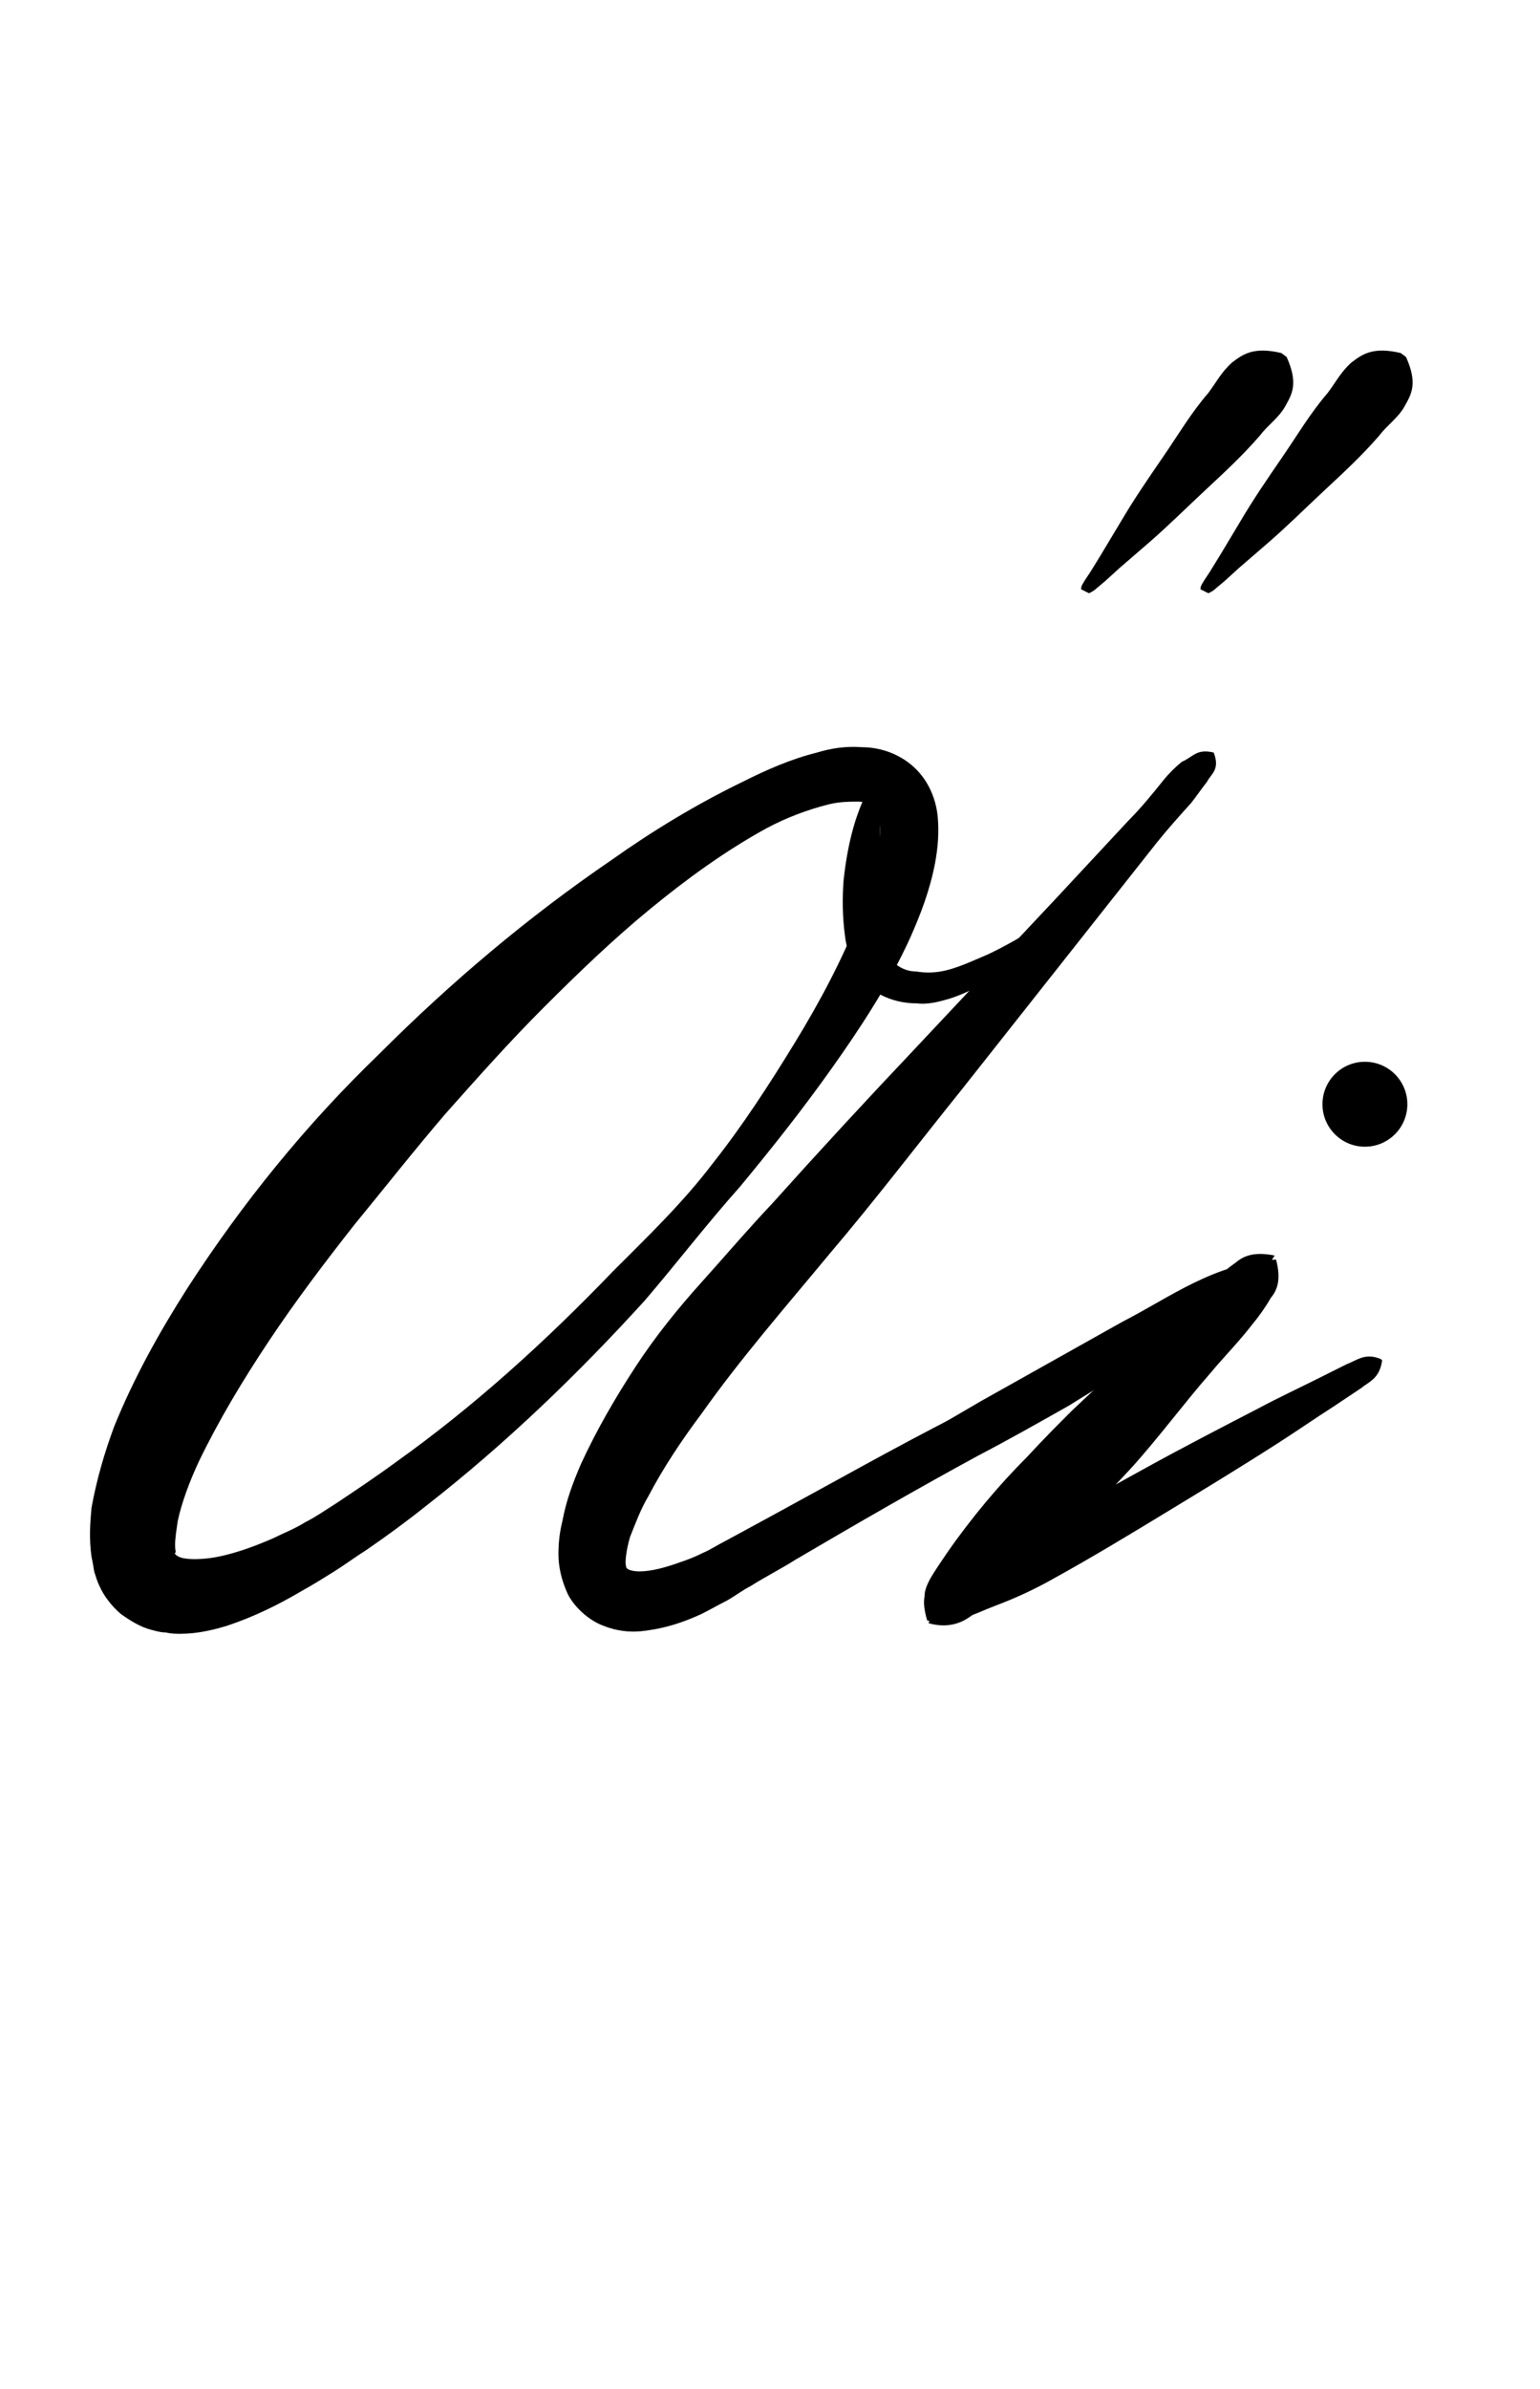 <?xml version="1.0" encoding="utf-8"?>
<!-- Generator: Adobe Illustrator 22.1.0, SVG Export Plug-In . SVG Version: 6.00 Build 0)  -->
<svg version="1.1" xmlns="http://www.w3.org/2000/svg" xmlns:xlink="http://www.w3.org/1999/xlink" x="0px" y="0px"
	 viewBox="0 0 116.1 180" style="enable-background:new 0 0 116.1 180;" xml:space="preserve">
<style type="text/css">
	.st0{display:none;}
	.st1{display:inline;fill:#FF0000;}
	.st2{fill:none;}
</style>
<g id="bg" class="st0">
	<polygon class="st1" points="112.3,0 111,0 109.7,0 109.3,0 108.4,0 107.2,0 106.6,0 105.9,0 105.5,0 105.1,0 104.6,0 104.5,0 
		104.2,0 103.5,0 103.3,0 102.9,0 102.8,0 102,0 101.6,0 101.5,0 101.3,0 101.2,0 100.8,0 100.4,0 100.2,0 100,0 99.9,0 99.8,0 
		99.7,0 99.4,0 99,0 98.9,0 98.6,0 98.4,0 98.2,0 98.1,0 97.8,0 97.7,0 97.7,0 97.5,0 97.3,0 97.1,0 96.9,0 96.7,0 96.5,0 96.4,0 
		96.2,0 96.1,0 96,0 96,0 95.8,0 95.6,0 95.1,0 95.1,0 95.1,0 94.9,0 94.8,0 94.8,0 94.7,0 94.6,0 94.5,0 94.4,0 94.1,0 93.9,0 
		93.9,0 93.8,0 93.6,0 93.5,0 93.5,0 93.5,0 93.4,0 93.3,0 93.1,0 93.1,0 93,0 92.9,0 92.6,0 92.5,0 92.5,0 92.4,0 92.2,0 92.1,0 
		92.1,0 92,0 92,0 91.9,0 91.8,0 91.8,0 91.6,0 91.3,0 91.3,0 91.1,0 90.9,0 90.9,0 90.9,0 90.7,0 90.7,0 90.5,0 90.5,0 90.4,0 
		90.3,0 90.3,0 90.2,0 90.1,0 90,0 90,0 89.8,0 89.8,0 89.7,0 89.6,0 89.6,0 89.4,0 89.4,0 89.3,0 89.2,0 89.2,0 89,0 89,0 88.8,0 
		88.8,0 88.8,0 88.7,0 88.7,0 88.6,0 88.5,0 88.4,0 88.4,0 88.3,0 88.3,0 88.3,0 88.2,0 88.1,0 88,0 88,0 88,0 87.9,0 87.8,0 
		87.6,0 87.5,0 87.4,0 87.4,0 87.3,0 87.2,0 87.2,0 87.1,0 87.1,0 87,0 87,0 86.9,0 86.8,0 86.8,0 86.7,0 86.7,0 86.7,0 86.6,0 
		86.6,0 86.5,0 86.5,0 86.3,0 86.2,0 86.2,0 86.1,0 86,0 85.8,0 85.7,0 85.7,0 85.7,0 85.6,0 85.6,0 85.5,0 85.4,0 85.4,0 85.3,0 
		85.3,0 85.2,0 85.2,0 85.1,0 85.1,0 85.1,0 85.1,0 85,0 85,0 85,0 84.9,0 84.7,0 84.7,0 84.5,0 84.5,0 84.5,0 84.3,0 84.3,0 
		84.2,0 84.1,0 84.1,0 84.1,0 84.1,0 84,0 83.9,0 83.9,0 83.8,0 83.7,0 83.7,0 83.7,0 83.6,0 83.6,0 83.6,0 83.5,0 83.5,0 83.5,0 
		83.4,0 83.4,0 83.3,0 83.2,0 83.2,0 83,0 83,0 83,0 83,0 82.9,0 82.9,0 82.8,0 82.8,0 82.7,0 82.6,0 82.6,0 82.6,0 82.5,0 82.4,0 
		82.4,0 82.4,0 82.4,0 82.3,0 82.2,0 82.2,0 82.1,0 82.1,0 82,0 82,0 82,0 81.9,0 81.9,0 81.9,0 81.8,0 81.7,0 81.6,0 81.6,0 
		81.5,0 81.5,0 81.5,0 81.5,0 81.4,0 81.4,0 81.4,0 81.3,0 81.2,0 81.2,0 81.1,0 81.1,0 81.1,0 81,0 81,0 80.9,0 80.9,0 80.8,0 
		80.8,0 80.7,0 80.7,0 80.6,0 80.6,0 80.6,0 80.5,0 80.5,0 80.4,0 80.4,0 80.3,0 80.3,0 80.3,0 80.2,0 80.2,0 80.1,0 80,0 80,0 
		80,0 79.9,0 79.9,0 79.9,0 79.8,0 79.8,0 79.8,0 79.7,0 79.6,0 79.6,0 79.5,0 79.4,0 79.4,0 79.4,0 79.3,0 79.2,0 79.2,0 79.2,0 
		79.2,0 79.1,0 79.1,0 79,0 79,0 78.9,0 78.9,0 78.9,0 78.8,0 78.7,0 78.7,0 78.7,0 78.7,0 78.6,0 78.6,0 78.6,0 78.6,0 78.5,0 
		78.5,0 78.4,0 78.4,0 78.3,0 78.3,0 78.3,0 78.3,0 78.2,0 78.2,0 78.1,0 78.1,0 77.9,0 77.9,0 77.9,0 77.8,0 77.8,0 77.7,0 77.7,0 
		77.7,0 77.7,0 77.7,0 77.6,0 77.6,0 77.5,0 77.5,0 77.5,0 77.4,0 77.4,0 77.3,0 77.3,0 77.3,0 77.3,0 77.3,0 77.2,0 77.2,0 77.2,0 
		77.2,0 77.1,0 77.1,0 77,0 77,0 77,0 76.9,0 76.9,0 76.8,0 76.8,0 76.8,0 76.8,0 76.7,0 76.6,0 76.6,0 76.6,0 76.5,0 76.5,0 
		76.4,0 76.4,0 76.3,0 76.3,0 76.2,0 76.2,0 76.2,0 76.2,0 76.1,0 76.1,0 76.1,0 76,0 76,0 76,0 75.9,0 75.9,0 75.8,0 75.8,0 
		75.8,0 75.7,0 75.7,0 75.7,0 75.7,0 75.6,0 75.6,0 75.6,0 75.6,0 75.6,0 75.6,0 75.5,0 75.5,0 75.4,0 75.4,0 75.3,0 75.3,0 75.3,0 
		75.2,0 75.2,0 75.2,0 75.1,0 75.1,0 75,0 74.9,0 74.9,0 74.8,0 74.8,0 74.7,0 74.7,0 74.7,0 74.7,0 74.6,0 74.5,0 74.5,0 74.5,0 
		74.5,0 74.5,0 74.4,0 74.4,0 74.3,0 74.3,0 74.3,0 74.3,0 74.2,0 74.2,0 74.1,0 74.1,0 74.1,0 74.1,0 74.1,0 74.1,0 74,0 74,0 
		74,0 73.9,0 73.9,0 73.9,0 73.8,0 73.8,0 73.8,0 73.6,0 73.6,0 73.6,0 73.6,0 73.6,0 73.6,0 73.5,0 73.5,0 73.5,0 73.4,0 73.4,0 
		73.4,0 73.2,0 73.2,0 73.2,0 73.2,0 73.1,0 73.1,0 73.1,0 73,0 73,0 73,0 73,0 72.9,0 72.9,0 72.8,0 72.8,0 72.8,0 72.7,0 72.7,0 
		72.7,0 72.6,0 72.6,0 72.6,0 72.6,0 72.6,0 72.5,0 72.5,0 72.5,0 72.5,0 72.4,0 72.4,0 72.4,0 72.4,0 72.3,0 72.3,0 72.3,0 72.2,0 
		72.2,0 72.1,0 72.1,0 72.1,0 72.1,0 72,0 71.9,0 71.9,0 71.9,0 71.9,0 71.9,0 71.9,0 71.8,0 71.8,0 71.8,0 71.7,0 71.7,0 71.7,0 
		71.6,0 71.5,0 71.5,0 71.5,0 71.5,0 71.5,0 71.4,0 71.4,0 71.4,0 71.4,0 71.3,0 71.3,0 71.3,0 71.2,0 71.1,0 71.1,0 71.1,0 71.1,0 
		71,0 71,0 71,0 71,0 70.9,0 70.9,0 70.9,0 70.9,0 70.9,0 70.8,0 70.8,0 70.8,0 70.7,0 70.7,0 70.6,0 70.6,0 70.6,0 70.6,0 70.6,0 
		70.5,0 70.5,0 70.5,0 70.5,0 70.4,0 70.4,0 70.4,0 70.4,0 70.3,0 70.3,0 70.2,0 70.2,0 70.2,0 70.2,0 70.2,0 70.1,0 70.1,0 70,0 
		70,0 70,0 70,0 69.8,0 69.8,0 69.8,0 69.8,0 69.8,0 69.7,0 69.7,0 69.7,0 69.6,0 69.6,0 69.6,0 69.5,0 69.5,0 69.4,0 69.4,0 
		69.4,0 69.4,0 69.3,0 69.3,0 69.3,0 69.3,0 69.3,0 69.2,0 69.2,0 69.2,0 69.2,0 69.1,0 69.1,0 69.1,0 69,0 69,0 69,0 68.9,0 
		68.9,0 68.9,0 68.9,0 68.9,0 68.8,0 68.8,0 68.8,0 68.8,0 68.8,0 68.7,0 68.7,0 68.7,0 68.7,0 68.5,0 68.5,0 68.5,0 68.5,0 68.5,0 
		68.4,0 68.4,0 68.4,0 68.3,0 68.3,0 68.3,0 68.1,0 68.1,0 68.1,0 68.1,0 68.1,0 68,0 68,0 68,0 67.9,0 67.9,0 67.9,0 67.9,0 
		67.8,0 67.8,0 67.8,0 67.8,0 67.7,0 67.7,0 67.7,0 67.7,0 67.7,0 67.6,0 67.6,0 67.6,0 67.6,0 67.6,0 67.5,0 67.5,0 67.5,0 67.4,0 
		67.4,0 67.4,0 67.4,0 67.3,0 67.3,0 67.3,0 67.2,0 67.2,0 67.2,0 67.2,0 67.2,0 67.1,0 67.1,0 67.1,0 67.1,0 67,0 67,0 66.8,0 
		66.8,0 66.8,0 66.8,0 66.8,0 66.7,0 66.7,0 66.7,0 66.7,0 66.7,0 66.6,0 66.6,0 66.6,0 66.6,0 66.5,0 66.5,0 66.5,0 66.4,0 66.4,0 
		66.3,0 66.3,0 66.3,0 66.3,0 66.3,0 66.3,0 66.3,0 66.2,0 66.2,0 66.2,0 66.2,0 66.2,0 66.2,0 66.1,0 66.1,0 66.1,0 66,0 66,0 
		66,0 65.9,0 65.9,0 65.9,0 65.9,0 65.8,0 65.8,0 65.8,0 65.8,0 65.8,0 65.7,0 65.7,0 65.7,0 65.7,0 65.6,0 65.6,0 65.6,0 65.5,0 
		65.5,0 65.5,0 65.5,0 65.4,0 65.4,0 65.3,0 65.3,0 65.2,0 65.2,0 65.2,0 65.1,0 65.1,0 65.1,0 65.1,0 65.1,0 65.1,0 65,0 65,0 
		65,0 64.9,0 64.9,0 64.9,0 64.9,0 64.8,0 64.8,0 64.8,0 64.7,0 64.7,0 64.7,0 64.7,0 64.7,0 64.6,0 64.6,0 64.6,0 64.6,0 64.6,0 
		64.5,0 64.5,0 64.5,0 64.5,0 64.4,0 64.4,0 64.4,0 64.3,0 64.3,0 64.3,0 64.2,0 64.2,0 64.2,0 64.2,0 64.2,0 64.2,0 64.1,0 64.1,0 
		64.1,0 64.1,0 64,0 64,0 64,0 63.9,0 63.8,0 63.8,0 63.8,0 63.8,0 63.8,0 63.7,0 63.7,0 63.7,0 63.6,0 63.6,0 63.6,0 63.6,0 
		63.6,0 63.5,0 63.5,0 63.4,0 63.4,0 63.4,0 63.4,0 63.4,0 63.3,0 63.3,0 63.3,0 63.2,0 63.2,0 63.2,0 63.2,0 63.2,0 63.1,0 63,0 
		63,0 63,0 63,0 63,0 63,0 62.9,0 62.9,0 62.9,0 62.9,0 62.8,0 62.8,0 62.8,0 62.8,0 62.8,0 62.7,0 62.7,0 62.6,0 62.6,0 62.6,0 
		62.6,0 62.5,0 62.5,0 62.5,0 62.5,0 62.5,0 62.5,0 62.4,0 62.4,0 62.4,0 62.3,0 62.3,0 62.3,0 62.2,0 62.1,0 62.1,0 62.1,0 62.1,0 
		62.1,0 62.1,0 62,0 62,0 62,0 62,0 62,0 62,0 61.9,0 61.9,0 61.9,0 61.9,0 61.8,0 61.7,0 61.7,0 61.7,0 61.7,0 61.7,0 61.6,0 
		61.6,0 61.6,0 61.5,0 61.5,0 61.5,0 61.5,0 61.4,0 61.4,0 61.4,0 61.4,0 61.4,0 61.3,0 61.3,0 61.3,0 61.3,0 61.2,0 61.2,0 61.2,0 
		61.2,0 61.2,0 61.1,0 61.1,0 61.1,0 61.1,0 61,0 61,0 61,0 61,0 61,0 60.9,0 60.9,0 60.9,0 60.9,0 60.8,0 60.8,0 60.8,0 60.8,0 
		60.8,0 60.8,0 60.7,0 60.7,0 60.7,0 60.6,0 60.6,0 60.5,0 60.5,0 60.5,0 60.5,0 60.4,0 60.4,0 60.4,0 60.4,0 60.4,0 60.4,0 60.3,0 
		60.3,0 60.3,0 60.2,0 60.2,0 60.1,0 60.1,0 60.1,0 60,0 60,0 60,0 60,0 59.9,0 59.9,0 59.9,0 59.9,0 59.9,0 59.9,0 59.8,0 59.8,0 
		59.8,0 59.7,0 59.7,0 59.7,0 59.7,0 59.7,0 59.7,0 59.6,0 59.6,0 59.5,0 59.5,0 59.5,0 59.5,0 59.5,0 59.5,0 59.4,0 59.4,0 59.4,0 
		59.3,0 59.3,0 59.3,0 59.3,0 59.3,0 59.3,0 59.2,0 59.2,0 59.2,0 59.2,0 59.1,0 59.1,0 59.1,0 59.1,0 59.1,0 59,0 59,0 59,0 
		58.9,0 58.9,0 58.9,0 58.8,0 58.8,0 58.7,0 58.7,0 58.7,0 58.7,0 58.7,0 58.6,0 58.6,0 58.5,0 58.5,0 58.4,0 58.4,0 58.4,0 58.4,0 
		58.3,0 58.3,0 58.3,0 58.3,0 58.3,0 58.2,0 58.2,0 58.2,0 58.2,0 58.2,0 58.2,0 58.1,0 58.1,0 58.1,0 58.1,0 58,0 58,0 58,0 58,0 
		57.9,0 57.9,0 57.9,0 57.9,0 57.9,0 57.8,0 57.8,0 57.8,0 57.8,0 57.8,0 57.7,0 57.7,0 57.7,0 57.7,0 57.7,0 57.6,0 57.6,0 57.5,0 
		57.5,0 57.4,0 57.4,0 57.4,0 57.4,0 57.4,0 57.3,0 57.3,0 57.2,0 57.2,0 57.2,0 57.1,0 57.1,0 57.1,0 57,0 57,0 57,0 57,0 57,0 
		56.9,0 56.9,0 56.9,0 56.9,0 56.8,0 56.8,0 56.8,0 56.8,0 56.8,0 56.7,0 56.7,0 56.7,0 56.7,0 56.6,0 56.6,0 56.6,0 56.6,0 56.6,0 
		56.6,0 56.5,0 56.5,0 56.4,0 56.4,0 56.4,0 56.4,0 56.4,0 56.3,0 56.3,0 56.3,0 56.2,0 56.2,0 56.2,0 56.2,0 56.2,0 56.2,0 56.2,0 
		56.1,0 56.1,0 56.1,0 56.1,0 56,0 56,0 55.9,0 55.9,0 55.9,0 55.8,0 55.8,0 55.8,0 55.7,0 55.7,0 55.7,0 55.7,0 55.7,0 55.7,0 
		55.6,0 55.6,0 55.6,0 55.5,0 55.5,0 55.5,0 55.4,0 55.4,0 55.3,0 55.3,0 55.3,0 55.3,0 55.3,0 55.3,0 55.2,0 55.2,0 55.2,0 55.2,0 
		55.2,0 55.1,0 55.1,0 55.1,0 55.1,0 55.1,0 55,0 55,0 55,0 55,0 54.9,0 54.9,0 54.9,0 54.9,0 54.9,0 54.8,0 54.8,0 54.8,0 54.8,0 
		54.7,0 54.7,0 54.7,0 54.7,0 54.6,0 54.6,0 54.6,0 54.6,0 54.6,0 54.5,0 54.5,0 54.5,0 54.4,0 54.4,0 54.4,0 54.4,0 54.4,0 54.2,0 
		54.2,0 54.2,0 54.2,0 54.2,0 54.1,0 54.1,0 54.1,0 54.1,0 54.1,0 54.1,0 54,0 54,0 54,0 54,0 54,0 53.9,0 53.9,0 53.8,0 53.8,0 
		53.8,0 53.7,0 53.7,0 53.7,0 53.6,0 53.6,0 53.6,0 53.6,0 53.6,0 53.6,0 53.5,0 53.5,0 53.5,0 53.4,0 53.4,0 53.4,0 53.3,0 53.3,0 
		53.3,0 53.3,0 53.2,0 53.2,0 53.2,0 53.1,0 53.1,0 53.1,0 53.1,0 53.1,0 53.1,0 53.1,0 53.1,0 53,0 52.9,0 52.9,0 52.9,0 52.9,0 
		52.9,0 52.8,0 52.8,0 52.8,0 52.7,0 52.7,0 52.7,0 52.7,0 52.7,0 52.6,0 52.6,0 52.5,0 52.5,0 52.5,0 52.5,0 52.5,0 52.4,0 52.4,0 
		52.4,0 52.3,0 52.3,0 52.3,0 52.3,0 52.3,0 52.2,0 52.1,0 52.1,0 52,0 52,0 52,0 52,0 52,0 51.9,0 51.9,0 51.9,0 51.9,0 51.9,0 
		51.9,0 51.8,0 51.8,0 51.8,0 51.7,0 51.7,0 51.7,0 51.6,0 51.6,0 51.6,0 51.6,0 51.5,0 51.5,0 51.5,0 51.5,0 51.5,0 51.4,0 51.4,0 
		51.4,0 51.4,0 51.4,0 51.3,0 51.3,0 51.3,0 51.2,0 51.2,0 51.2,0 51.2,0 51.1,0 51.1,0 51.1,0 51,0 51,0 51,0 51,0 51,0 51,0 
		50.9,0 50.9,0 50.8,0 50.8,0 50.8,0 50.7,0 50.7,0 50.6,0 50.6,0 50.6,0 50.6,0 50.5,0 50.5,0 50.4,0 50.4,0 50.4,0 50.4,0 50.4,0 
		50.3,0 50.3,0 50.3,0 50.3,0 50.2,0 50.2,0 50.2,0 50.2,0 50.1,0 50.1,0 50.1,0 50.1,0 50,0 50,0 50,0 49.9,0 49.9,0 49.9,0 
		49.9,0 49.9,0 49.9,0 49.8,0 49.8,0 49.8,0 49.8,0 49.8,0 49.8,0 49.7,0 49.7,0 49.7,0 49.6,0 49.6,0 49.6,0 49.5,0 49.5,0 49.5,0 
		49.5,0 49.4,0 49.4,0 49.4,0 49.4,0 49.4,0 49.3,0 49.3,0 49.3,0 49.3,0 49.3,0 49.1,0 49.1,0 49,0 49,0 49,0 49,0 48.9,0 48.9,0 
		48.9,0 48.9,0 48.8,0 48.8,0 48.8,0 48.8,0 48.7,0 48.7,0 48.7,0 48.7,0 48.6,0 48.6,0 48.6,0 48.5,0 48.5,0 48.5,0 48.5,0 48.4,0 
		48.4,0 48.4,0 48.4,0 48.4,0 48.3,0 48.3,0 48.3,0 48.3,0 48.3,0 48.2,0 48.2,0 48.2,0 48.2,0 48.1,0 48.1,0 48,0 48,0 48,0 48,0 
		48,0 48,0 47.8,0 47.8,0 47.8,0 47.7,0 47.7,0 47.7,0 47.6,0 47.6,0 47.6,0 47.6,0 47.6,0 47.4,0 47.4,0 47.4,0 47.3,0 47.3,0 
		47.3,0 47.3,0 47.3,0 47.3,0 47.2,0 47.2,0 47.2,0 47.2,0 47.2,0 47.1,0 47.1,0 47.1,0 47,0 47,0 46.9,0 46.9,0 46.9,0 46.9,0 
		46.9,0 46.8,0 46.8,0 46.8,0 46.8,0 46.8,0 46.7,0 46.7,0 46.7,0 46.7,0 46.6,0 46.6,0 46.5,0 46.5,0 46.5,0 46.4,0 46.4,0 46.4,0 
		46.3,0 46.3,0 46.3,0 46.3,0 46.2,0 46.1,0 46.1,0 46.1,0 46.1,0 46,0 46,0 45.9,0 45.9,0 45.9,0 45.9,0 45.8,0 45.8,0 45.8,0 
		45.7,0 45.7,0 45.7,0 45.7,0 45.6,0 45.6,0 45.6,0 45.6,0 45.5,0 45.5,0 45.5,0 45.5,0 45.5,0 45.4,0 45.4,0 45.3,0 45.3,0 45.3,0 
		45.2,0 45.2,0 45.2,0 45.2,0 45.2,0 45.1,0 45.1,0 45.1,0 45.1,0 45,0 45,0 45,0 44.9,0 44.9,0 44.8,0 44.8,0 44.8,0 44.7,0 
		44.7,0 44.7,0 44.6,0 44.6,0 44.6,0 44.6,0 44.6,0 44.6,0 44.5,0 44.4,0 44.4,0 44.4,0 44.3,0 44.3,0 44.3,0 44.2,0 44.2,0 44.2,0 
		44.2,0 44.2,0 44.1,0 44.1,0 44,0 44,0 44,0 43.9,0 43.9,0 43.9,0 43.8,0 43.8,0 43.8,0 43.7,0 43.7,0 43.7,0 43.7,0 43.6,0 
		43.6,0 43.6,0 43.5,0 43.5,0 43.5,0 43.5,0 43.5,0 43.4,0 43.4,0 43.4,0 43.3,0 43.3,0 43.3,0 43.3,0 43.2,0 43.2,0 43.1,0 43.1,0 
		43.1,0 43.1,0 43,0 43,0 43,0 42.9,0 42.9,0 42.9,0 42.9,0 42.7,0 42.7,0 42.6,0 42.6,0 42.6,0 42.6,0 42.5,0 42.5,0 42.5,0 
		42.5,0 42.5,0 42.5,0 42.3,0 42.3,0 42.2,0 42.2,0 42.2,0 42.2,0 42.1,0 42.1,0 42.1,0 42,0 42,0 42,0 42,0 42,0 41.9,0 41.9,0 
		41.9,0 41.8,0 41.8,0 41.8,0 41.8,0 41.7,0 41.7,0 41.6,0 41.6,0 41.6,0 41.6,0 41.5,0 41.5,0 41.4,0 41.4,0 41.4,0 41.4,0 41.3,0 
		41.3,0 41.2,0 41.1,0 41.1,0 41,0 41,0 40.9,0 40.9,0 40.9,0 40.8,0 40.8,0 40.7,0 40.7,0 40.7,0 40.6,0 40.6,0 40.5,0 40.5,0 
		40.5,0 40.5,0 40.5,0 40.4,0 40.4,0 40.4,0 40.4,0 40.4,0 40.3,0 40.3,0 40.3,0 40.2,0 40.2,0 40.1,0 40.1,0 40.1,0 40,0 40,0 
		40,0 39.9,0 39.9,0 39.9,0 39.8,0 39.8,0 39.8,0 39.7,0 39.7,0 39.6,0 39.6,0 39.5,0 39.5,0 39.5,0 39.4,0 39.3,0 39.3,0 39.3,0 
		39.3,0 39.2,0 39.2,0 39.1,0 39.1,0 39,0 39,0 39,0 38.9,0 38.9,0 38.9,0 38.9,0 38.8,0 38.8,0 38.8,0 38.8,0 38.8,0 38.7,0 
		38.7,0 38.6,0 38.6,0 38.6,0 38.5,0 38.4,0 38.4,0 38.4,0 38.4,0 38.4,0 38.3,0 38.3,0 38.3,0 38.2,0 38.2,0 38.2,0 38,0 38,0 
		37.9,0 37.9,0 37.8,0 37.8,0 37.8,0 37.8,0 37.7,0 37.7,0 37.6,0 37.6,0 37.5,0 37.5,0 37.5,0 37.4,0 37.4,0 37.4,0 37.4,0 37.4,0 
		37.3,0 37.2,0 37.2,0 37.2,0 37.1,0 37.1,0 37,0 37,0 36.9,0 36.9,0 36.9,0 36.8,0 36.8,0 36.7,0 36.7,0 36.7,0 36.6,0 36.5,0 
		36.4,0 36.4,0 36.3,0 36.3,0 36.3,0 36.2,0 36.2,0 36.2,0 36.1,0 36.1,0 36,0 36,0 35.9,0 35.9,0 35.8,0 35.8,0 35.8,0 35.7,0 
		35.7,0 35.6,0 35.6,0 35.5,0 35.5,0 35.5,0 35.4,0 35.4,0 35.3,0 35.3,0 35.2,0 35.2,0 35.1,0 35.1,0 35,0 35,0 35,0 34.9,0 
		34.9,0 34.8,0 34.7,0 34.7,0 34.7,0 34.6,0 34.6,0 34.6,0 34.6,0 34.5,0 34.5,0 34.4,0 34.3,0 34.2,0 34.2,0 34.2,0 34.1,0 34.1,0 
		34.1,0 34,0 33.9,0 33.9,0 33.9,0 33.8,0 33.7,0 33.7,0 33.7,0 33.7,0 33.6,0 33.5,0 33.5,0 33.5,0 33.4,0 33.3,0 33.3,0 33.2,0 
		33.2,0 33.1,0 33.1,0 33.1,0 33.1,0 32.9,0 32.9,0 32.8,0 32.7,0 32.7,0 32.6,0 32.6,0 32.5,0 32.5,0 32.5,0 32.5,0 32.4,0 32.4,0 
		32.4,0 32.3,0 32.2,0 32.2,0 32.1,0 32,0 32,0 32,0 32,0 31.9,0 31.8,0 31.8,0 31.6,0 31.6,0 31.6,0 31.4,0 31.3,0 31.2,0 31.1,0 
		31.1,0 31.1,0 31,0 31,0 31,0 30.9,0 30.9,0 30.9,0 30.8,0 30.8,0 30.7,0 30.7,0 30.6,0 30.5,0 30.5,0 30.4,0 30.4,0 30.4,0 
		30.3,0 30.1,0 30,0 29.9,0 29.9,0 29.8,0 29.6,0 29.6,0 29.5,0 29.5,0 29.4,0 29.4,0 29.4,0 29.3,0 29.3,0 29.2,0 29.1,0 29,0 
		29,0 29,0 28.9,0 28.8,0 28.8,0 28.7,0 28.7,0 28.6,0 28.4,0 28.3,0 28.2,0 28.1,0 28.1,0 28,0 28,0 27.9,0 27.8,0 27.8,0 27.8,0 
		27.7,0 27.7,0 27.6,0 27.4,0 27.4,0 27.4,0 27.3,0 27.3,0 27.3,0 27.1,0 27.1,0 26.9,0 26.9,0 26.8,0 26.7,0 26.7,0 26.5,0 26.5,0 
		26.4,0 26.3,0 26.3,0 26.1,0 26,0 26,0 25.9,0 25.8,0 25.8,0 25.7,0 25.6,0 25.6,0 25.4,0 25.4,0 25.2,0 25.2,0 25.2,0 25,0 
		24.8,0 24.8,0 24.5,0 24.3,0 24.3,0 24.2,0 24.1,0 24.1,0 24,0 23.9,0 23.9,0 23.7,0 23.6,0 23.6,0 23.5,0 23.2,0 23.1,0 23,0 
		23,0 22.8,0 22.7,0 22.6,0 22.6,0 22.5,0 22.5,0 22.3,0 22.2,0 22.2,0 22,0 21.7,0 21.6,0 21.5,0 21.4,0 21.3,0 21.3,0 21.2,0 
		21,0 21,0 20.9,0 20.5,0 20.3,0 20.1,0 20.1,0 20,0 19.9,0 19.7,0 19.6,0 19.4,0 19.2,0 19,0 18.8,0 18.6,0 18.4,0 18.4,0 18.3,0 
		18,0 17.9,0 17.7,0 17.4,0 17.2,0 17.1,0 16.6,0 16.4,0 16.3,0 16.2,0 16.1,0 15.9,0 15.7,0 15.3,0 14.9,0 14.8,0 14.5,0 14.5,0 
		14.1,0 13.3,0 13.2,0 12.8,0 12.6,0 11.9,0 11.5,0 11.5,0 11,0 10.6,0 10.2,0 9.4,0 8.9,0 7.7,0 6.8,0 6.4,0 5.1,0 3.8,0 0,0 
		0,180 3.8,180 5.1,180 6.4,180 6.8,180 7.7,180 8.9,180 9.4,180 10.2,180 10.6,180 11,180 11.5,180 11.5,180 11.9,180 12.6,180 
		12.8,180 13.2,180 13.3,180 14.1,180 14.5,180 14.5,180 14.8,180 14.9,180 15.3,180 15.7,180 15.9,180 16.1,180 16.2,180 16.3,180 
		16.4,180 16.6,180 17.1,180 17.2,180 17.4,180 17.7,180 17.9,180 18,180 18.3,180 18.4,180 18.4,180 18.6,180 18.8,180 19,180 
		19.2,180 19.4,180 19.6,180 19.7,180 19.9,180 20,180 20.1,180 20.1,180 20.3,180 20.5,180 20.9,180 21,180 21,180 21.2,180 
		21.3,180 21.3,180 21.4,180 21.5,180 21.6,180 21.7,180 22,180 22.2,180 22.2,180 22.3,180 22.5,180 22.5,180 22.6,180 22.6,180 
		22.7,180 22.8,180 23,180 23,180 23.1,180 23.2,180 23.5,180 23.6,180 23.6,180 23.7,180 23.9,180 23.9,180 24,180 24.1,180 
		24.1,180 24.2,180 24.3,180 24.3,180 24.5,180 24.8,180 24.8,180 25,180 25.2,180 25.2,180 25.2,180 25.4,180 25.4,180 25.6,180 
		25.6,180 25.7,180 25.8,180 25.8,180 25.9,180 26,180 26,180 26.1,180 26.3,180 26.3,180 26.4,180 26.5,180 26.5,180 26.7,180 
		26.7,180 26.8,180 26.9,180 26.9,180 27.1,180 27.1,180 27.3,180 27.3,180 27.3,180 27.4,180 27.4,180 27.4,180 27.6,180 27.7,180 
		27.7,180 27.8,180 27.8,180 27.8,180 27.9,180 28,180 28,180 28.1,180 28.1,180 28.2,180 28.3,180 28.4,180 28.6,180 28.7,180 
		28.7,180 28.8,180 28.8,180 28.9,180 29,180 29,180 29,180 29.1,180 29.2,180 29.3,180 29.3,180 29.4,180 29.4,180 29.4,180 
		29.5,180 29.5,180 29.6,180 29.6,180 29.8,180 29.9,180 29.9,180 30,180 30.1,180 30.3,180 30.4,180 30.4,180 30.4,180 30.5,180 
		30.5,180 30.6,180 30.7,180 30.7,180 30.8,180 30.8,180 30.9,180 30.9,180 30.9,180 31,180 31,180 31,180 31.1,180 31.1,180 
		31.1,180 31.2,180 31.3,180 31.4,180 31.6,180 31.6,180 31.6,180 31.8,180 31.8,180 31.9,180 32,180 32,180 32,180 32,180 
		32.1,180 32.2,180 32.2,180 32.3,180 32.4,180 32.4,180 32.4,180 32.5,180 32.5,180 32.5,180 32.5,180 32.6,180 32.6,180 32.7,180 
		32.7,180 32.8,180 32.9,180 32.9,180 33.1,180 33.1,180 33.1,180 33.1,180 33.2,180 33.2,180 33.3,180 33.3,180 33.4,180 33.5,180 
		33.5,180 33.5,180 33.6,180 33.7,180 33.7,180 33.7,180 33.7,180 33.8,180 33.9,180 33.9,180 33.9,180 34,180 34.1,180 34.1,180 
		34.1,180 34.2,180 34.2,180 34.2,180 34.3,180 34.4,180 34.5,180 34.5,180 34.6,180 34.6,180 34.6,180 34.6,180 34.7,180 34.7,180 
		34.7,180 34.8,180 34.9,180 34.9,180 35,180 35,180 35,180 35.1,180 35.1,180 35.2,180 35.2,180 35.3,180 35.3,180 35.4,180 
		35.4,180 35.5,180 35.5,180 35.5,180 35.6,180 35.6,180 35.7,180 35.7,180 35.8,180 35.8,180 35.8,180 35.9,180 35.9,180 36,180 
		36,180 36.1,180 36.1,180 36.2,180 36.2,180 36.2,180 36.3,180 36.3,180 36.3,180 36.4,180 36.4,180 36.5,180 36.6,180 36.7,180 
		36.7,180 36.7,180 36.8,180 36.8,180 36.9,180 36.9,180 36.9,180 37,180 37,180 37.1,180 37.1,180 37.2,180 37.2,180 37.2,180 
		37.3,180 37.4,180 37.4,180 37.4,180 37.4,180 37.4,180 37.5,180 37.5,180 37.5,180 37.6,180 37.6,180 37.7,180 37.7,180 37.8,180 
		37.8,180 37.8,180 37.8,180 37.9,180 37.9,180 38,180 38,180 38.2,180 38.2,180 38.2,180 38.3,180 38.3,180 38.3,180 38.4,180 
		38.4,180 38.4,180 38.4,180 38.4,180 38.5,180 38.6,180 38.6,180 38.6,180 38.7,180 38.7,180 38.8,180 38.8,180 38.8,180 38.8,180 
		38.8,180 38.9,180 38.9,180 38.9,180 38.9,180 39,180 39,180 39,180 39.1,180 39.1,180 39.2,180 39.2,180 39.3,180 39.3,180 
		39.3,180 39.3,180 39.4,180 39.5,180 39.5,180 39.5,180 39.6,180 39.6,180 39.7,180 39.7,180 39.8,180 39.8,180 39.8,180 39.9,180 
		39.9,180 39.9,180 40,180 40,180 40,180 40.1,180 40.1,180 40.1,180 40.2,180 40.2,180 40.3,180 40.3,180 40.3,180 40.4,180 
		40.4,180 40.4,180 40.4,180 40.4,180 40.5,180 40.5,180 40.5,180 40.5,180 40.5,180 40.6,180 40.6,180 40.7,180 40.7,180 40.7,180 
		40.8,180 40.8,180 40.9,180 40.9,180 40.9,180 41,180 41,180 41.1,180 41.1,180 41.2,180 41.3,180 41.3,180 41.4,180 41.4,180 
		41.4,180 41.4,180 41.5,180 41.5,180 41.6,180 41.6,180 41.6,180 41.6,180 41.7,180 41.7,180 41.8,180 41.8,180 41.8,180 41.8,180 
		41.9,180 41.9,180 41.9,180 42,180 42,180 42,180 42,180 42,180 42.1,180 42.1,180 42.1,180 42.2,180 42.2,180 42.2,180 42.2,180 
		42.3,180 42.3,180 42.5,180 42.5,180 42.5,180 42.5,180 42.5,180 42.5,180 42.6,180 42.6,180 42.6,180 42.6,180 42.7,180 42.7,180 
		42.9,180 42.9,180 42.9,180 42.9,180 43,180 43,180 43,180 43.1,180 43.1,180 43.1,180 43.1,180 43.2,180 43.2,180 43.3,180 
		43.3,180 43.3,180 43.3,180 43.4,180 43.4,180 43.4,180 43.5,180 43.5,180 43.5,180 43.5,180 43.5,180 43.6,180 43.6,180 43.6,180 
		43.7,180 43.7,180 43.7,180 43.7,180 43.8,180 43.8,180 43.8,180 43.9,180 43.9,180 43.9,180 44,180 44,180 44,180 44.1,180 
		44.1,180 44.2,180 44.2,180 44.2,180 44.2,180 44.2,180 44.3,180 44.3,180 44.3,180 44.4,180 44.4,180 44.4,180 44.5,180 44.6,180 
		44.6,180 44.6,180 44.6,180 44.6,180 44.6,180 44.7,180 44.7,180 44.7,180 44.8,180 44.8,180 44.8,180 44.9,180 44.9,180 45,180 
		45,180 45,180 45.1,180 45.1,180 45.1,180 45.1,180 45.2,180 45.2,180 45.2,180 45.2,180 45.2,180 45.3,180 45.3,180 45.3,180 
		45.4,180 45.4,180 45.5,180 45.5,180 45.5,180 45.5,180 45.5,180 45.6,180 45.6,180 45.6,180 45.6,180 45.7,180 45.7,180 45.7,180 
		45.7,180 45.8,180 45.8,180 45.8,180 45.9,180 45.9,180 45.9,180 45.9,180 46,180 46,180 46.1,180 46.1,180 46.1,180 46.1,180 
		46.2,180 46.3,180 46.3,180 46.3,180 46.3,180 46.4,180 46.4,180 46.4,180 46.5,180 46.5,180 46.5,180 46.6,180 46.6,180 46.7,180 
		46.7,180 46.7,180 46.7,180 46.8,180 46.8,180 46.8,180 46.8,180 46.8,180 46.9,180 46.9,180 46.9,180 46.9,180 46.9,180 47,180 
		47,180 47.1,180 47.1,180 47.1,180 47.2,180 47.2,180 47.2,180 47.2,180 47.2,180 47.3,180 47.3,180 47.3,180 47.3,180 47.3,180 
		47.3,180 47.4,180 47.4,180 47.4,180 47.6,180 47.6,180 47.6,180 47.6,180 47.6,180 47.7,180 47.7,180 47.7,180 47.8,180 47.8,180 
		47.8,180 48,180 48,180 48,180 48,180 48,180 48,180 48.1,180 48.1,180 48.2,180 48.2,180 48.2,180 48.2,180 48.3,180 48.3,180 
		48.3,180 48.3,180 48.3,180 48.4,180 48.4,180 48.4,180 48.4,180 48.4,180 48.5,180 48.5,180 48.5,180 48.5,180 48.6,180 48.6,180 
		48.6,180 48.7,180 48.7,180 48.7,180 48.7,180 48.8,180 48.8,180 48.8,180 48.8,180 48.9,180 48.9,180 48.9,180 48.9,180 49,180 
		49,180 49,180 49,180 49.1,180 49.1,180 49.3,180 49.3,180 49.3,180 49.3,180 49.3,180 49.4,180 49.4,180 49.4,180 49.4,180 
		49.4,180 49.5,180 49.5,180 49.5,180 49.5,180 49.6,180 49.6,180 49.6,180 49.7,180 49.7,180 49.7,180 49.8,180 49.8,180 49.8,180 
		49.8,180 49.8,180 49.8,180 49.9,180 49.9,180 49.9,180 49.9,180 49.9,180 49.9,180 50,180 50,180 50,180 50.1,180 50.1,180 
		50.1,180 50.1,180 50.2,180 50.2,180 50.2,180 50.2,180 50.3,180 50.3,180 50.3,180 50.3,180 50.4,180 50.4,180 50.4,180 50.4,180 
		50.4,180 50.5,180 50.5,180 50.6,180 50.6,180 50.6,180 50.6,180 50.7,180 50.7,180 50.8,180 50.8,180 50.8,180 50.9,180 50.9,180 
		51,180 51,180 51,180 51,180 51,180 51,180 51.1,180 51.1,180 51.1,180 51.2,180 51.2,180 51.2,180 51.2,180 51.3,180 51.3,180 
		51.3,180 51.4,180 51.4,180 51.4,180 51.4,180 51.4,180 51.5,180 51.5,180 51.5,180 51.5,180 51.5,180 51.6,180 51.6,180 51.6,180 
		51.6,180 51.7,180 51.7,180 51.7,180 51.8,180 51.8,180 51.8,180 51.9,180 51.9,180 51.9,180 51.9,180 51.9,180 51.9,180 52,180 
		52,180 52,180 52,180 52,180 52.1,180 52.1,180 52.2,180 52.3,180 52.3,180 52.3,180 52.3,180 52.3,180 52.4,180 52.4,180 
		52.4,180 52.5,180 52.5,180 52.5,180 52.5,180 52.5,180 52.6,180 52.6,180 52.7,180 52.7,180 52.7,180 52.7,180 52.7,180 52.8,180 
		52.8,180 52.8,180 52.9,180 52.9,180 52.9,180 52.9,180 52.9,180 53,180 53.1,180 53.1,180 53.1,180 53.1,180 53.1,180 53.1,180 
		53.1,180 53.1,180 53.2,180 53.2,180 53.2,180 53.3,180 53.3,180 53.3,180 53.3,180 53.4,180 53.4,180 53.4,180 53.5,180 53.5,180 
		53.5,180 53.6,180 53.6,180 53.6,180 53.6,180 53.6,180 53.6,180 53.7,180 53.7,180 53.7,180 53.8,180 53.8,180 53.8,180 53.9,180 
		53.9,180 54,180 54,180 54,180 54,180 54,180 54.1,180 54.1,180 54.1,180 54.1,180 54.1,180 54.1,180 54.2,180 54.2,180 54.2,180 
		54.2,180 54.2,180 54.4,180 54.4,180 54.4,180 54.4,180 54.4,180 54.5,180 54.5,180 54.5,180 54.6,180 54.6,180 54.6,180 54.6,180 
		54.6,180 54.7,180 54.7,180 54.7,180 54.7,180 54.8,180 54.8,180 54.8,180 54.8,180 54.9,180 54.9,180 54.9,180 54.9,180 54.9,180 
		55,180 55,180 55,180 55,180 55.1,180 55.1,180 55.1,180 55.1,180 55.1,180 55.2,180 55.2,180 55.2,180 55.2,180 55.2,180 
		55.3,180 55.3,180 55.3,180 55.3,180 55.3,180 55.3,180 55.4,180 55.4,180 55.5,180 55.5,180 55.5,180 55.6,180 55.6,180 55.6,180 
		55.7,180 55.7,180 55.7,180 55.7,180 55.7,180 55.7,180 55.8,180 55.8,180 55.8,180 55.9,180 55.9,180 55.9,180 56,180 56,180 
		56.1,180 56.1,180 56.1,180 56.1,180 56.2,180 56.2,180 56.2,180 56.2,180 56.2,180 56.2,180 56.2,180 56.3,180 56.3,180 56.3,180 
		56.4,180 56.4,180 56.4,180 56.4,180 56.4,180 56.5,180 56.5,180 56.6,180 56.6,180 56.6,180 56.6,180 56.6,180 56.6,180 56.7,180 
		56.7,180 56.7,180 56.7,180 56.8,180 56.8,180 56.8,180 56.8,180 56.8,180 56.9,180 56.9,180 56.9,180 56.9,180 57,180 57,180 
		57,180 57,180 57,180 57.1,180 57.1,180 57.1,180 57.2,180 57.2,180 57.2,180 57.3,180 57.3,180 57.4,180 57.4,180 57.4,180 
		57.4,180 57.4,180 57.5,180 57.5,180 57.6,180 57.6,180 57.7,180 57.7,180 57.7,180 57.7,180 57.7,180 57.8,180 57.8,180 57.8,180 
		57.8,180 57.8,180 57.9,180 57.9,180 57.9,180 57.9,180 57.9,180 58,180 58,180 58,180 58,180 58.1,180 58.1,180 58.1,180 
		58.1,180 58.2,180 58.2,180 58.2,180 58.2,180 58.2,180 58.2,180 58.3,180 58.3,180 58.3,180 58.3,180 58.3,180 58.4,180 58.4,180 
		58.4,180 58.4,180 58.5,180 58.5,180 58.6,180 58.6,180 58.7,180 58.7,180 58.7,180 58.7,180 58.7,180 58.8,180 58.8,180 58.9,180 
		58.9,180 58.9,180 59,180 59,180 59,180 59.1,180 59.1,180 59.1,180 59.1,180 59.1,180 59.2,180 59.2,180 59.2,180 59.2,180 
		59.3,180 59.3,180 59.3,180 59.3,180 59.3,180 59.3,180 59.4,180 59.4,180 59.4,180 59.5,180 59.5,180 59.5,180 59.5,180 59.5,180 
		59.5,180 59.6,180 59.6,180 59.7,180 59.7,180 59.7,180 59.7,180 59.7,180 59.7,180 59.8,180 59.8,180 59.8,180 59.9,180 59.9,180 
		59.9,180 59.9,180 59.9,180 59.9,180 60,180 60,180 60,180 60,180 60.1,180 60.1,180 60.1,180 60.2,180 60.2,180 60.3,180 
		60.3,180 60.3,180 60.4,180 60.4,180 60.4,180 60.4,180 60.4,180 60.4,180 60.5,180 60.5,180 60.5,180 60.5,180 60.6,180 60.6,180 
		60.7,180 60.7,180 60.7,180 60.8,180 60.8,180 60.8,180 60.8,180 60.8,180 60.8,180 60.9,180 60.9,180 60.9,180 60.9,180 61,180 
		61,180 61,180 61,180 61,180 61.1,180 61.1,180 61.1,180 61.1,180 61.2,180 61.2,180 61.2,180 61.2,180 61.2,180 61.3,180 
		61.3,180 61.3,180 61.3,180 61.4,180 61.4,180 61.4,180 61.4,180 61.4,180 61.5,180 61.5,180 61.5,180 61.5,180 61.6,180 61.6,180 
		61.6,180 61.7,180 61.7,180 61.7,180 61.7,180 61.7,180 61.8,180 61.9,180 61.9,180 61.9,180 61.9,180 62,180 62,180 62,180 
		62,180 62,180 62,180 62.1,180 62.1,180 62.1,180 62.1,180 62.1,180 62.1,180 62.2,180 62.3,180 62.3,180 62.3,180 62.4,180 
		62.4,180 62.4,180 62.5,180 62.5,180 62.5,180 62.5,180 62.5,180 62.5,180 62.6,180 62.6,180 62.6,180 62.6,180 62.7,180 62.7,180 
		62.8,180 62.8,180 62.8,180 62.8,180 62.8,180 62.9,180 62.9,180 62.9,180 62.9,180 63,180 63,180 63,180 63,180 63,180 63,180 
		63.1,180 63.2,180 63.2,180 63.2,180 63.2,180 63.2,180 63.3,180 63.3,180 63.3,180 63.4,180 63.4,180 63.4,180 63.4,180 63.4,180 
		63.5,180 63.5,180 63.6,180 63.6,180 63.6,180 63.6,180 63.6,180 63.7,180 63.7,180 63.7,180 63.8,180 63.8,180 63.8,180 63.8,180 
		63.8,180 63.9,180 64,180 64,180 64,180 64.1,180 64.1,180 64.1,180 64.1,180 64.2,180 64.2,180 64.2,180 64.2,180 64.2,180 
		64.2,180 64.3,180 64.3,180 64.3,180 64.4,180 64.4,180 64.4,180 64.5,180 64.5,180 64.5,180 64.5,180 64.6,180 64.6,180 64.6,180 
		64.6,180 64.6,180 64.7,180 64.7,180 64.7,180 64.7,180 64.7,180 64.8,180 64.8,180 64.8,180 64.9,180 64.9,180 64.9,180 64.9,180 
		65,180 65,180 65,180 65.1,180 65.1,180 65.1,180 65.1,180 65.1,180 65.1,180 65.2,180 65.2,180 65.2,180 65.3,180 65.3,180 
		65.4,180 65.4,180 65.5,180 65.5,180 65.5,180 65.5,180 65.6,180 65.6,180 65.6,180 65.7,180 65.7,180 65.7,180 65.7,180 65.8,180 
		65.8,180 65.8,180 65.8,180 65.8,180 65.9,180 65.9,180 65.9,180 65.9,180 66,180 66,180 66,180 66.1,180 66.1,180 66.1,180 
		66.2,180 66.2,180 66.2,180 66.2,180 66.2,180 66.2,180 66.3,180 66.3,180 66.3,180 66.3,180 66.3,180 66.3,180 66.3,180 66.4,180 
		66.4,180 66.5,180 66.5,180 66.5,180 66.6,180 66.6,180 66.6,180 66.6,180 66.7,180 66.7,180 66.7,180 66.7,180 66.7,180 66.8,180 
		66.8,180 66.8,180 66.8,180 66.8,180 67,180 67,180 67.1,180 67.1,180 67.1,180 67.1,180 67.2,180 67.2,180 67.2,180 67.2,180 
		67.2,180 67.3,180 67.3,180 67.3,180 67.4,180 67.4,180 67.4,180 67.4,180 67.5,180 67.5,180 67.5,180 67.6,180 67.6,180 67.6,180 
		67.6,180 67.6,180 67.7,180 67.7,180 67.7,180 67.7,180 67.7,180 67.8,180 67.8,180 67.8,180 67.8,180 67.9,180 67.9,180 67.9,180 
		67.9,180 68,180 68,180 68,180 68.1,180 68.1,180 68.1,180 68.1,180 68.1,180 68.3,180 68.3,180 68.3,180 68.4,180 68.4,180 
		68.4,180 68.5,180 68.5,180 68.5,180 68.5,180 68.5,180 68.7,180 68.7,180 68.7,180 68.7,180 68.8,180 68.8,180 68.8,180 68.8,180 
		68.8,180 68.9,180 68.9,180 68.9,180 68.9,180 68.9,180 69,180 69,180 69,180 69.1,180 69.1,180 69.1,180 69.2,180 69.2,180 
		69.2,180 69.2,180 69.3,180 69.3,180 69.3,180 69.3,180 69.3,180 69.4,180 69.4,180 69.4,180 69.4,180 69.5,180 69.5,180 69.6,180 
		69.6,180 69.6,180 69.7,180 69.7,180 69.7,180 69.8,180 69.8,180 69.8,180 69.8,180 69.8,180 70,180 70,180 70,180 70,180 
		70.1,180 70.1,180 70.2,180 70.2,180 70.2,180 70.2,180 70.2,180 70.3,180 70.3,180 70.4,180 70.4,180 70.4,180 70.4,180 70.5,180 
		70.5,180 70.5,180 70.5,180 70.6,180 70.6,180 70.6,180 70.6,180 70.6,180 70.7,180 70.7,180 70.8,180 70.8,180 70.8,180 70.9,180 
		70.9,180 70.9,180 70.9,180 70.9,180 71,180 71,180 71,180 71,180 71.1,180 71.1,180 71.1,180 71.1,180 71.2,180 71.3,180 
		71.3,180 71.3,180 71.4,180 71.4,180 71.4,180 71.4,180 71.5,180 71.5,180 71.5,180 71.5,180 71.5,180 71.6,180 71.7,180 71.7,180 
		71.7,180 71.8,180 71.8,180 71.8,180 71.9,180 71.9,180 71.9,180 71.9,180 71.9,180 71.9,180 72,180 72.1,180 72.1,180 72.1,180 
		72.1,180 72.2,180 72.2,180 72.3,180 72.3,180 72.3,180 72.4,180 72.4,180 72.4,180 72.4,180 72.5,180 72.5,180 72.5,180 72.5,180 
		72.6,180 72.6,180 72.6,180 72.6,180 72.6,180 72.7,180 72.7,180 72.7,180 72.8,180 72.8,180 72.8,180 72.9,180 72.9,180 73,180 
		73,180 73,180 73,180 73.1,180 73.1,180 73.1,180 73.2,180 73.2,180 73.2,180 73.2,180 73.4,180 73.4,180 73.4,180 73.5,180 
		73.5,180 73.5,180 73.6,180 73.6,180 73.6,180 73.6,180 73.6,180 73.6,180 73.8,180 73.8,180 73.8,180 73.9,180 73.9,180 73.9,180 
		74,180 74,180 74,180 74.1,180 74.1,180 74.1,180 74.1,180 74.1,180 74.1,180 74.2,180 74.2,180 74.3,180 74.3,180 74.3,180 
		74.3,180 74.4,180 74.4,180 74.5,180 74.5,180 74.5,180 74.5,180 74.5,180 74.6,180 74.7,180 74.7,180 74.7,180 74.7,180 74.8,180 
		74.8,180 74.9,180 74.9,180 75,180 75.1,180 75.1,180 75.2,180 75.2,180 75.2,180 75.3,180 75.3,180 75.3,180 75.4,180 75.4,180 
		75.5,180 75.5,180 75.6,180 75.6,180 75.6,180 75.6,180 75.6,180 75.6,180 75.7,180 75.7,180 75.7,180 75.7,180 75.8,180 75.8,180 
		75.8,180 75.9,180 75.9,180 76,180 76,180 76,180 76.1,180 76.1,180 76.1,180 76.2,180 76.2,180 76.2,180 76.2,180 76.3,180 
		76.3,180 76.4,180 76.4,180 76.5,180 76.5,180 76.6,180 76.6,180 76.6,180 76.7,180 76.8,180 76.8,180 76.8,180 76.8,180 76.9,180 
		76.9,180 77,180 77,180 77,180 77.1,180 77.1,180 77.2,180 77.2,180 77.2,180 77.2,180 77.3,180 77.3,180 77.3,180 77.3,180 
		77.3,180 77.4,180 77.4,180 77.5,180 77.5,180 77.5,180 77.6,180 77.6,180 77.7,180 77.7,180 77.7,180 77.7,180 77.7,180 77.8,180 
		77.8,180 77.9,180 77.9,180 77.9,180 78.1,180 78.1,180 78.2,180 78.2,180 78.3,180 78.3,180 78.3,180 78.3,180 78.4,180 78.4,180 
		78.5,180 78.5,180 78.6,180 78.6,180 78.6,180 78.6,180 78.7,180 78.7,180 78.7,180 78.7,180 78.8,180 78.9,180 78.9,180 78.9,180 
		79,180 79,180 79.1,180 79.1,180 79.2,180 79.2,180 79.2,180 79.2,180 79.3,180 79.4,180 79.4,180 79.4,180 79.5,180 79.6,180 
		79.6,180 79.7,180 79.8,180 79.8,180 79.8,180 79.9,180 79.9,180 79.9,180 80,180 80,180 80,180 80.1,180 80.2,180 80.2,180 
		80.3,180 80.3,180 80.3,180 80.4,180 80.4,180 80.5,180 80.5,180 80.6,180 80.6,180 80.6,180 80.7,180 80.7,180 80.8,180 80.8,180 
		80.9,180 80.9,180 81,180 81,180 81.1,180 81.1,180 81.1,180 81.2,180 81.2,180 81.3,180 81.4,180 81.4,180 81.4,180 81.5,180 
		81.5,180 81.5,180 81.5,180 81.6,180 81.6,180 81.7,180 81.8,180 81.9,180 81.9,180 81.9,180 82,180 82,180 82,180 82.1,180 
		82.1,180 82.2,180 82.2,180 82.3,180 82.4,180 82.4,180 82.4,180 82.4,180 82.5,180 82.6,180 82.6,180 82.6,180 82.7,180 82.8,180 
		82.8,180 82.9,180 82.9,180 83,180 83,180 83,180 83,180 83.2,180 83.2,180 83.3,180 83.4,180 83.4,180 83.5,180 83.5,180 
		83.5,180 83.6,180 83.6,180 83.6,180 83.7,180 83.7,180 83.7,180 83.8,180 83.9,180 83.9,180 84,180 84.1,180 84.1,180 84.1,180 
		84.1,180 84.2,180 84.3,180 84.3,180 84.5,180 84.5,180 84.5,180 84.7,180 84.7,180 84.9,180 85,180 85,180 85,180 85.1,180 
		85.1,180 85.1,180 85.1,180 85.2,180 85.2,180 85.3,180 85.3,180 85.4,180 85.4,180 85.5,180 85.6,180 85.6,180 85.7,180 85.7,180 
		85.7,180 85.8,180 86,180 86.1,180 86.2,180 86.2,180 86.3,180 86.5,180 86.5,180 86.6,180 86.6,180 86.7,180 86.7,180 86.7,180 
		86.8,180 86.8,180 86.9,180 87,180 87,180 87.1,180 87.1,180 87.2,180 87.2,180 87.3,180 87.4,180 87.4,180 87.5,180 87.6,180 
		87.8,180 87.9,180 88,180 88,180 88,180 88.1,180 88.2,180 88.3,180 88.3,180 88.3,180 88.4,180 88.4,180 88.5,180 88.6,180 
		88.7,180 88.7,180 88.8,180 88.8,180 88.8,180 89,180 89,180 89.2,180 89.2,180 89.3,180 89.4,180 89.4,180 89.6,180 89.6,180 
		89.7,180 89.8,180 89.8,180 90,180 90,180 90.1,180 90.2,180 90.3,180 90.3,180 90.4,180 90.5,180 90.5,180 90.7,180 90.7,180 
		90.9,180 90.9,180 90.9,180 91.1,180 91.3,180 91.3,180 91.6,180 91.8,180 91.8,180 91.9,180 92,180 92,180 92.1,180 92.1,180 
		92.2,180 92.4,180 92.5,180 92.5,180 92.6,180 92.9,180 93,180 93.1,180 93.1,180 93.3,180 93.4,180 93.5,180 93.5,180 93.5,180 
		93.6,180 93.8,180 93.9,180 93.9,180 94.1,180 94.4,180 94.5,180 94.6,180 94.7,180 94.8,180 94.8,180 94.9,180 95.1,180 95.1,180 
		95.1,180 95.6,180 95.8,180 96,180 96,180 96.1,180 96.2,180 96.4,180 96.5,180 96.7,180 96.9,180 97.1,180 97.3,180 97.5,180 
		97.7,180 97.7,180 97.8,180 98.1,180 98.2,180 98.4,180 98.6,180 98.9,180 99,180 99.4,180 99.7,180 99.8,180 99.9,180 100,180 
		100.2,180 100.4,180 100.8,180 101.2,180 101.3,180 101.5,180 101.6,180 102,180 102.8,180 102.9,180 103.3,180 103.5,180 
		104.2,180 104.5,180 104.6,180 105.1,180 105.5,180 105.9,180 106.6,180 107.2,180 108.4,180 109.3,180 109.7,180 111,180 
		112.3,180 116.1,180 116.1,0 	"/>
</g>
<g id="figure">
	<g>
		<g>
			<g>
				<path d="M53,119.1c3.1-2.8,6.6-5,10.2-7.2c3.5-2.1,7.1-4.2,10.7-6.3l10.7-6c3.7-1.9,6.9-4.4,11.6-4.7l0,0l0,0l0,0
					c0.4,1.5,0.1,2.3-0.4,2.9c-0.4,0.7-0.9,1.4-1.4,2c-1,1.3-2.1,2.4-3.1,3.6c-2.1,2.4-4,5-6.1,7.3c-1.1,1.2-2.2,2.3-3.3,3.4
					c-1.1,1.1-2.2,2.3-3.4,3.3c-1.2,1.1-2.4,2.1-3.6,3.1c-0.6,0.5-1.3,1-1.9,1.4c-0.3,0.2-0.7,0.4-1.2,0.5c-0.5,0.1-1.1,0.1-1.8-0.1
					l0,0l0,0c0.7-2,2.2-2.8,3.5-3.9c1.3-1,2.7-1.9,4.1-2.8c2.8-1.7,5.7-3.3,8.6-4.9c2.9-1.6,5.8-3.1,8.7-4.6c1.5-0.8,3-1.5,4.4-2.2
					l2.2-1.1c0.8-0.3,1.4-0.9,2.6-0.4l0.1,0.1c-0.2,1.4-1,1.6-1.6,2.1l-2.1,1.4c-1.4,0.9-2.7,1.8-4.1,2.7c-2.8,1.8-5.6,3.5-8.4,5.2
					c-2.8,1.7-5.6,3.4-8.5,5c-1.4,0.8-2.9,1.5-4.5,2.1c-1.6,0.6-3,1.5-5.1,1.1l0,0l0,0c-0.2-0.7-0.3-1.3-0.2-1.8
					c0-0.5,0.2-0.9,0.4-1.3c0.4-0.7,0.9-1.4,1.3-2c0.9-1.3,1.9-2.6,2.9-3.8c1-1.2,2.1-2.4,3.2-3.5c1.1-1.2,2.2-2.3,3.3-3.4
					c2.3-2.2,4.7-4.3,7-6.4c1.1-1.1,2.2-2.3,3.5-3.3c0.6-0.5,1.2-1,1.9-1.5c0.6-0.5,1.4-0.8,2.9-0.5l0,0l0,0
					c-2.5,3.9-6.3,5.5-9.8,7.8c-3.5,2.1-7,4.2-10.8,6.2c-3.7,1.9-7.3,3.7-11,5.5C60.8,116.2,57.1,118,53,119.1z"/>
			</g>
			<g>
				<g>
					<path d="M81.1,68c-0.4,0.6-0.8,1.1-1.3,1.6c-0.4,0.5-0.9,1-1.4,1.4c-1,0.9-2,1.8-3.2,2.5c-0.6,0.4-1.2,0.7-1.8,1
						c-0.6,0.3-1.3,0.6-2,0.8c-0.7,0.2-1.5,0.4-2.3,0.3c-0.9,0-1.9-0.2-2.8-0.7c-0.9-0.5-1.5-1.4-1.9-2.1c-0.4-0.8-0.6-1.5-0.7-2.3
						c-0.2-1.5-0.2-2.9-0.1-4.2c0.3-2.7,0.9-5.3,2.3-7.6l0.2,0c0.4,2.7,0.2,5.2,0.1,7.6c0,1.2,0,2.4,0.1,3.6
						c0.1,1.1,0.5,2.2,1.3,2.8c0.4,0.3,0.9,0.5,1.5,0.5c0.6,0.1,1.2,0.1,1.8,0c1.2-0.2,2.4-0.8,3.6-1.3c2.3-1.1,4.5-2.5,6.5-4.1
						L81.1,68z"/>
				</g>
				<g>
					<path class="st2" d="M67.1,68.7"/>
				</g>
				<g>
					<path class="st2" d="M81,68.9"/>
				</g>
				<g>
					<path d="M91.5,56.7c0.5,1.3-0.2,1.6-0.5,2.2c-0.4,0.5-0.8,1.1-1.2,1.6c-0.9,1-1.8,2-2.6,3l-4.9,6.2l-9.8,12.4
						c-3.3,4.1-6.5,8.3-9.9,12.3c-3.4,4.1-6.8,8-9.7,12.1c-1.5,2-2.9,4.1-4,6.2c-0.6,1-1,2.1-1.4,3.1c-0.3,1-0.4,2-0.3,2.2
						c0,0.1,0,0.1,0.1,0.2c0.1,0.1,0.5,0.2,0.9,0.2c0.9,0,2-0.3,3.1-0.7c0.6-0.2,1.1-0.4,1.7-0.7c0.5-0.2,1.1-0.6,1.7-0.9l3.5-1.9
						c4.6-2.5,9.2-5.1,13.9-7.5c2.4-1.2,4.7-2.4,7.1-3.5l3.5-1.7l1.7-0.9c0.6-0.3,1-0.8,2.3,0l0.1,0.1c0.1,1.5-0.6,1.6-1.1,2
						l-1.7,1.1c-1.1,0.7-2.3,1.4-3.4,2.1c-2.3,1.3-4.6,2.6-6.9,3.8c-4.6,2.5-9.1,5.1-13.7,7.8c-1.1,0.7-2.3,1.3-3.4,2
						c-0.6,0.3-1.1,0.7-1.8,1.1c-0.6,0.3-1.3,0.7-1.9,1c-1.3,0.6-2.7,1.1-4.5,1.3c-0.9,0.1-1.9,0-2.9-0.4c-1.1-0.4-2.2-1.4-2.7-2.4
						c-0.5-1.1-0.7-2.1-0.7-3c0-0.9,0.1-1.7,0.3-2.5c0.3-1.6,0.8-2.9,1.4-4.3c1.2-2.6,2.6-5,4.1-7.3c1.5-2.3,3.2-4.4,5-6.4
						c1.8-2,3.5-4,5.3-5.9c3.5-3.9,7.1-7.8,10.7-11.6l10.8-11.5l5.4-5.8c0.9-0.9,1.8-2,2.6-3c0.4-0.5,0.9-1,1.4-1.4
						C90,57,90.2,56.4,91.5,56.7z"/>
				</g>
				<g>
					<path d="M46.2,95.8c2.6-2.6,5.3-5.2,7.5-8.1c2.3-2.9,4.3-6,6.2-9.1c1.9-3.1,3.6-6.3,4.9-9.6c0.7-1.6,1.2-3.3,1.4-4.9
						c0.1-0.8,0.2-1.5,0.1-2.1c-0.1-0.6-0.3-1-0.4-1.2c-0.2-0.2-0.6-0.4-1.2-0.4c-0.6,0-1.4,0-2.2,0.2c-1.6,0.4-3.2,1-4.7,1.8
						c-3.1,1.7-6,3.8-8.8,6.1c-2.8,2.3-5.4,4.8-8,7.4c-2.6,2.6-5,5.3-7.4,8c-2.4,2.8-4.6,5.6-6.9,8.4c-2.2,2.8-4.4,5.7-6.4,8.7
						c-2,3-3.8,6-5.3,9.1c-0.7,1.5-1.3,3.1-1.6,4.5c-0.1,0.7-0.2,1.3-0.2,1.8c0,0.5,0.1,0.6,0,0.6c-0.1,0,0.1,0.3,0.6,0.4
						c0.5,0.1,1.2,0.1,2,0c1.5-0.2,3.2-0.8,4.8-1.5c0.8-0.4,1.6-0.7,2.4-1.2c0.8-0.4,1.5-0.9,2.3-1.4c1.5-1,3-2,4.5-3.1
						C35.7,106,41.1,101.1,46.2,95.8z M48.6,98c-5,5.5-10.5,10.8-16.4,15.4c-1.5,1.2-3,2.3-4.6,3.4c-0.8,0.5-1.6,1.1-2.4,1.6
						c-0.8,0.5-1.6,1-2.5,1.5c-1.7,1-3.5,1.9-5.6,2.6c-1,0.3-2.2,0.6-3.5,0.6c-0.3,0-0.7,0-1.1-0.1c-0.4,0-0.7-0.1-1.1-0.2
						c-0.8-0.2-1.6-0.7-2.3-1.2c-0.7-0.6-1.3-1.4-1.6-2.1c-0.2-0.4-0.3-0.8-0.4-1.1l-0.1-0.6l-0.1-0.5c-0.2-1.4-0.1-2.6,0-3.7
						c0.4-2.2,1-4.2,1.7-6.1c1.5-3.7,3.4-7.1,5.5-10.4c4.2-6.5,9-12.4,14.5-17.7C34,74,39.8,69.1,46.1,64.8c3.1-2.2,6.4-4.2,9.9-5.9
						c1.8-0.9,3.6-1.7,5.6-2.2c1-0.3,2.1-0.5,3.4-0.4c1.2,0,2.7,0.4,3.9,1.5c1.2,1.1,1.7,2.6,1.8,3.8c0.1,1.2,0,2.3-0.2,3.4
						c-0.4,2.1-1.1,3.9-1.9,5.7c-1.6,3.5-3.7,6.7-5.9,9.8c-2.2,3.1-4.5,6-6.9,8.9C53.3,92.2,51,95.2,48.6,98z"/>
				</g>
			</g>
			<g>
				<g>
					<path d="M81.5,44.4c0-0.3,0.2-0.5,0.3-0.7l0.4-0.6l0.8-1.3l1.5-2.5c1-1.7,2.1-3.3,3.2-4.9c1.1-1.6,2.1-3.3,3.4-4.8
						c0.6-0.8,1-1.6,1.8-2.3c0.8-0.6,1.6-1.2,3.7-0.7l0.4,0.3c0.9,2,0.4,2.8-0.1,3.7c-0.5,0.9-1.3,1.4-1.9,2.2
						c-1.3,1.5-2.7,2.8-4.1,4.1c-1.4,1.3-2.8,2.7-4.3,4l-2.2,1.9l-1.1,1l-0.6,0.5c-0.2,0.2-0.4,0.3-0.6,0.4L81.5,44.4z"/>
				</g>
				<g>
					<path d="M90.5,44.4c0-0.3,0.2-0.5,0.3-0.7l0.4-0.6l0.8-1.3l1.5-2.5c1-1.7,2.1-3.3,3.2-4.9c1.1-1.6,2.1-3.3,3.4-4.8
						c0.6-0.8,1-1.6,1.8-2.3c0.8-0.6,1.6-1.2,3.7-0.7l0.4,0.3c0.9,2,0.4,2.8-0.1,3.7c-0.5,0.9-1.3,1.4-1.9,2.2
						c-1.3,1.5-2.7,2.8-4.1,4.1c-1.4,1.3-2.8,2.7-4.3,4l-2.2,1.9l-1.1,1l-0.6,0.5c-0.2,0.2-0.4,0.3-0.6,0.4L90.5,44.4z"/>
				</g>
				<g>
					<path class="st2" d="M80.7,67.3"/>
				</g>
			</g>
		</g>
		<circle cx="102.9" cy="83.2" r="3.2"/>
	</g>
</g>
</svg>

